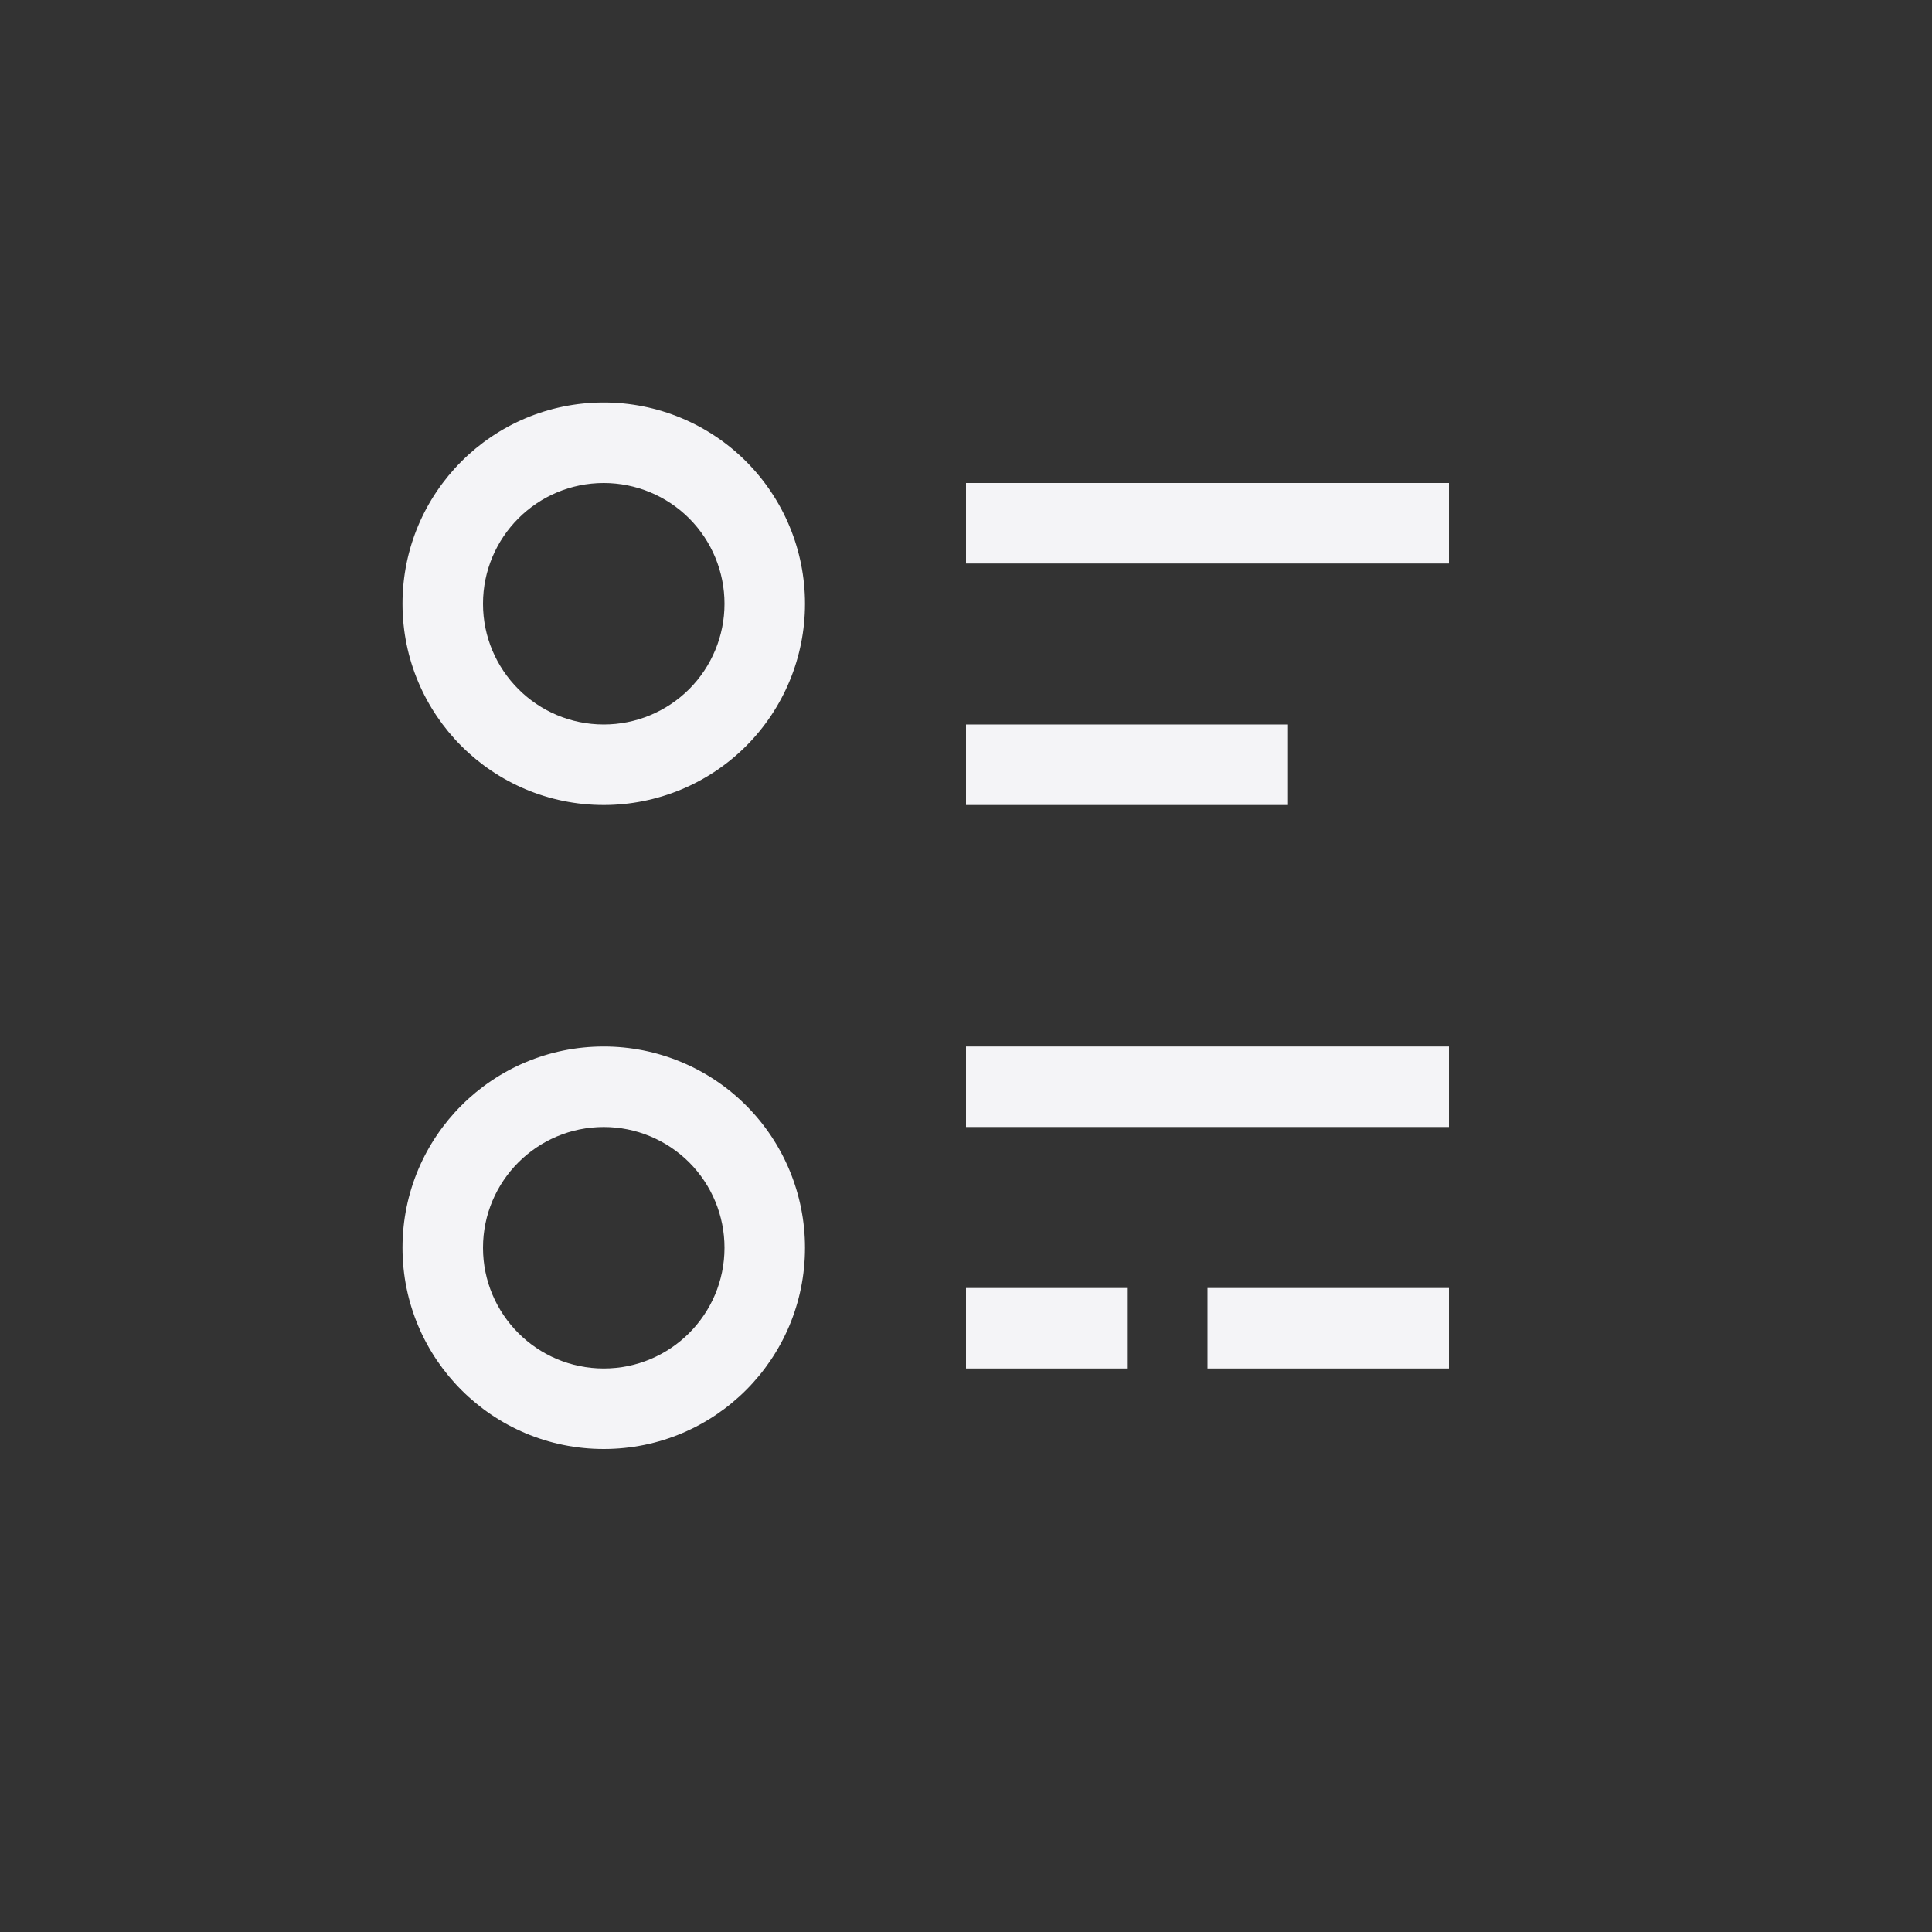 <svg xmlns="http://www.w3.org/2000/svg" width="24" height="24" viewBox="0 0 24 24">
  <rect x="0" y="0" width="24" height="24" fill="#333333" stroke="none"/>
  <g fill="none" fill-rule="evenodd">
    <path fill="#f4f4f7" fill-rule="nonzero" d="M7.5,6 C6.672,6 6,6.672 6,7.5 C6,8.328 6.672,9 7.5,9 C7.898,9 8.279,8.842 8.561,8.561 C8.842,8.279 9,7.898 9,7.5 C9,7.102 8.842,6.721 8.561,6.439 C8.279,6.158 7.898,6 7.5,6 Z M7.5,5 C8.163,5 8.799,5.263 9.268,5.732 C9.737,6.201 10,6.837 10,7.5 C10,8.163 9.737,8.799 9.268,9.268 C8.799,9.737 8.163,10 7.5,10 C6.119,10 5,8.881 5,7.5 C5,6.119 6.119,5 7.5,5 Z"/>
    <polygon fill="#f4f4f7" fill-rule="nonzero" points="12 6 12 7 18 7 18 6"/>
    <polygon fill="#f4f4f7" fill-rule="nonzero" points="12 9 12 10 16 10 16 9"/>
    <path fill="#f4f4f7" fill-rule="nonzero" d="M7.5,14 C6.672,14 6,14.672 6,15.5 C6,16.328 6.672,17 7.5,17 C8.328,17 9,16.328 9,15.5 C9,15.102 8.842,14.721 8.561,14.439 C8.279,14.158 7.898,14 7.5,14 Z M7.5,13 C8.163,13 8.799,13.263 9.268,13.732 C9.737,14.201 10,14.837 10,15.5 C10,16.881 8.881,18 7.5,18 C6.119,18 5,16.881 5,15.5 C5,14.119 6.119,13 7.5,13 Z"/>
    <polygon fill="#f4f4f7" fill-rule="nonzero" points="12 13 12 14 18 14 18 13"/>
    <polygon fill="#f4f4f7" fill-rule="nonzero" points="12 16 12 17 14 17 14 16"/>
    <polygon fill="#f4f4f7" fill-rule="nonzero" points="15 16 15 17 18 17 18 16"/>
  </g>
</svg>
